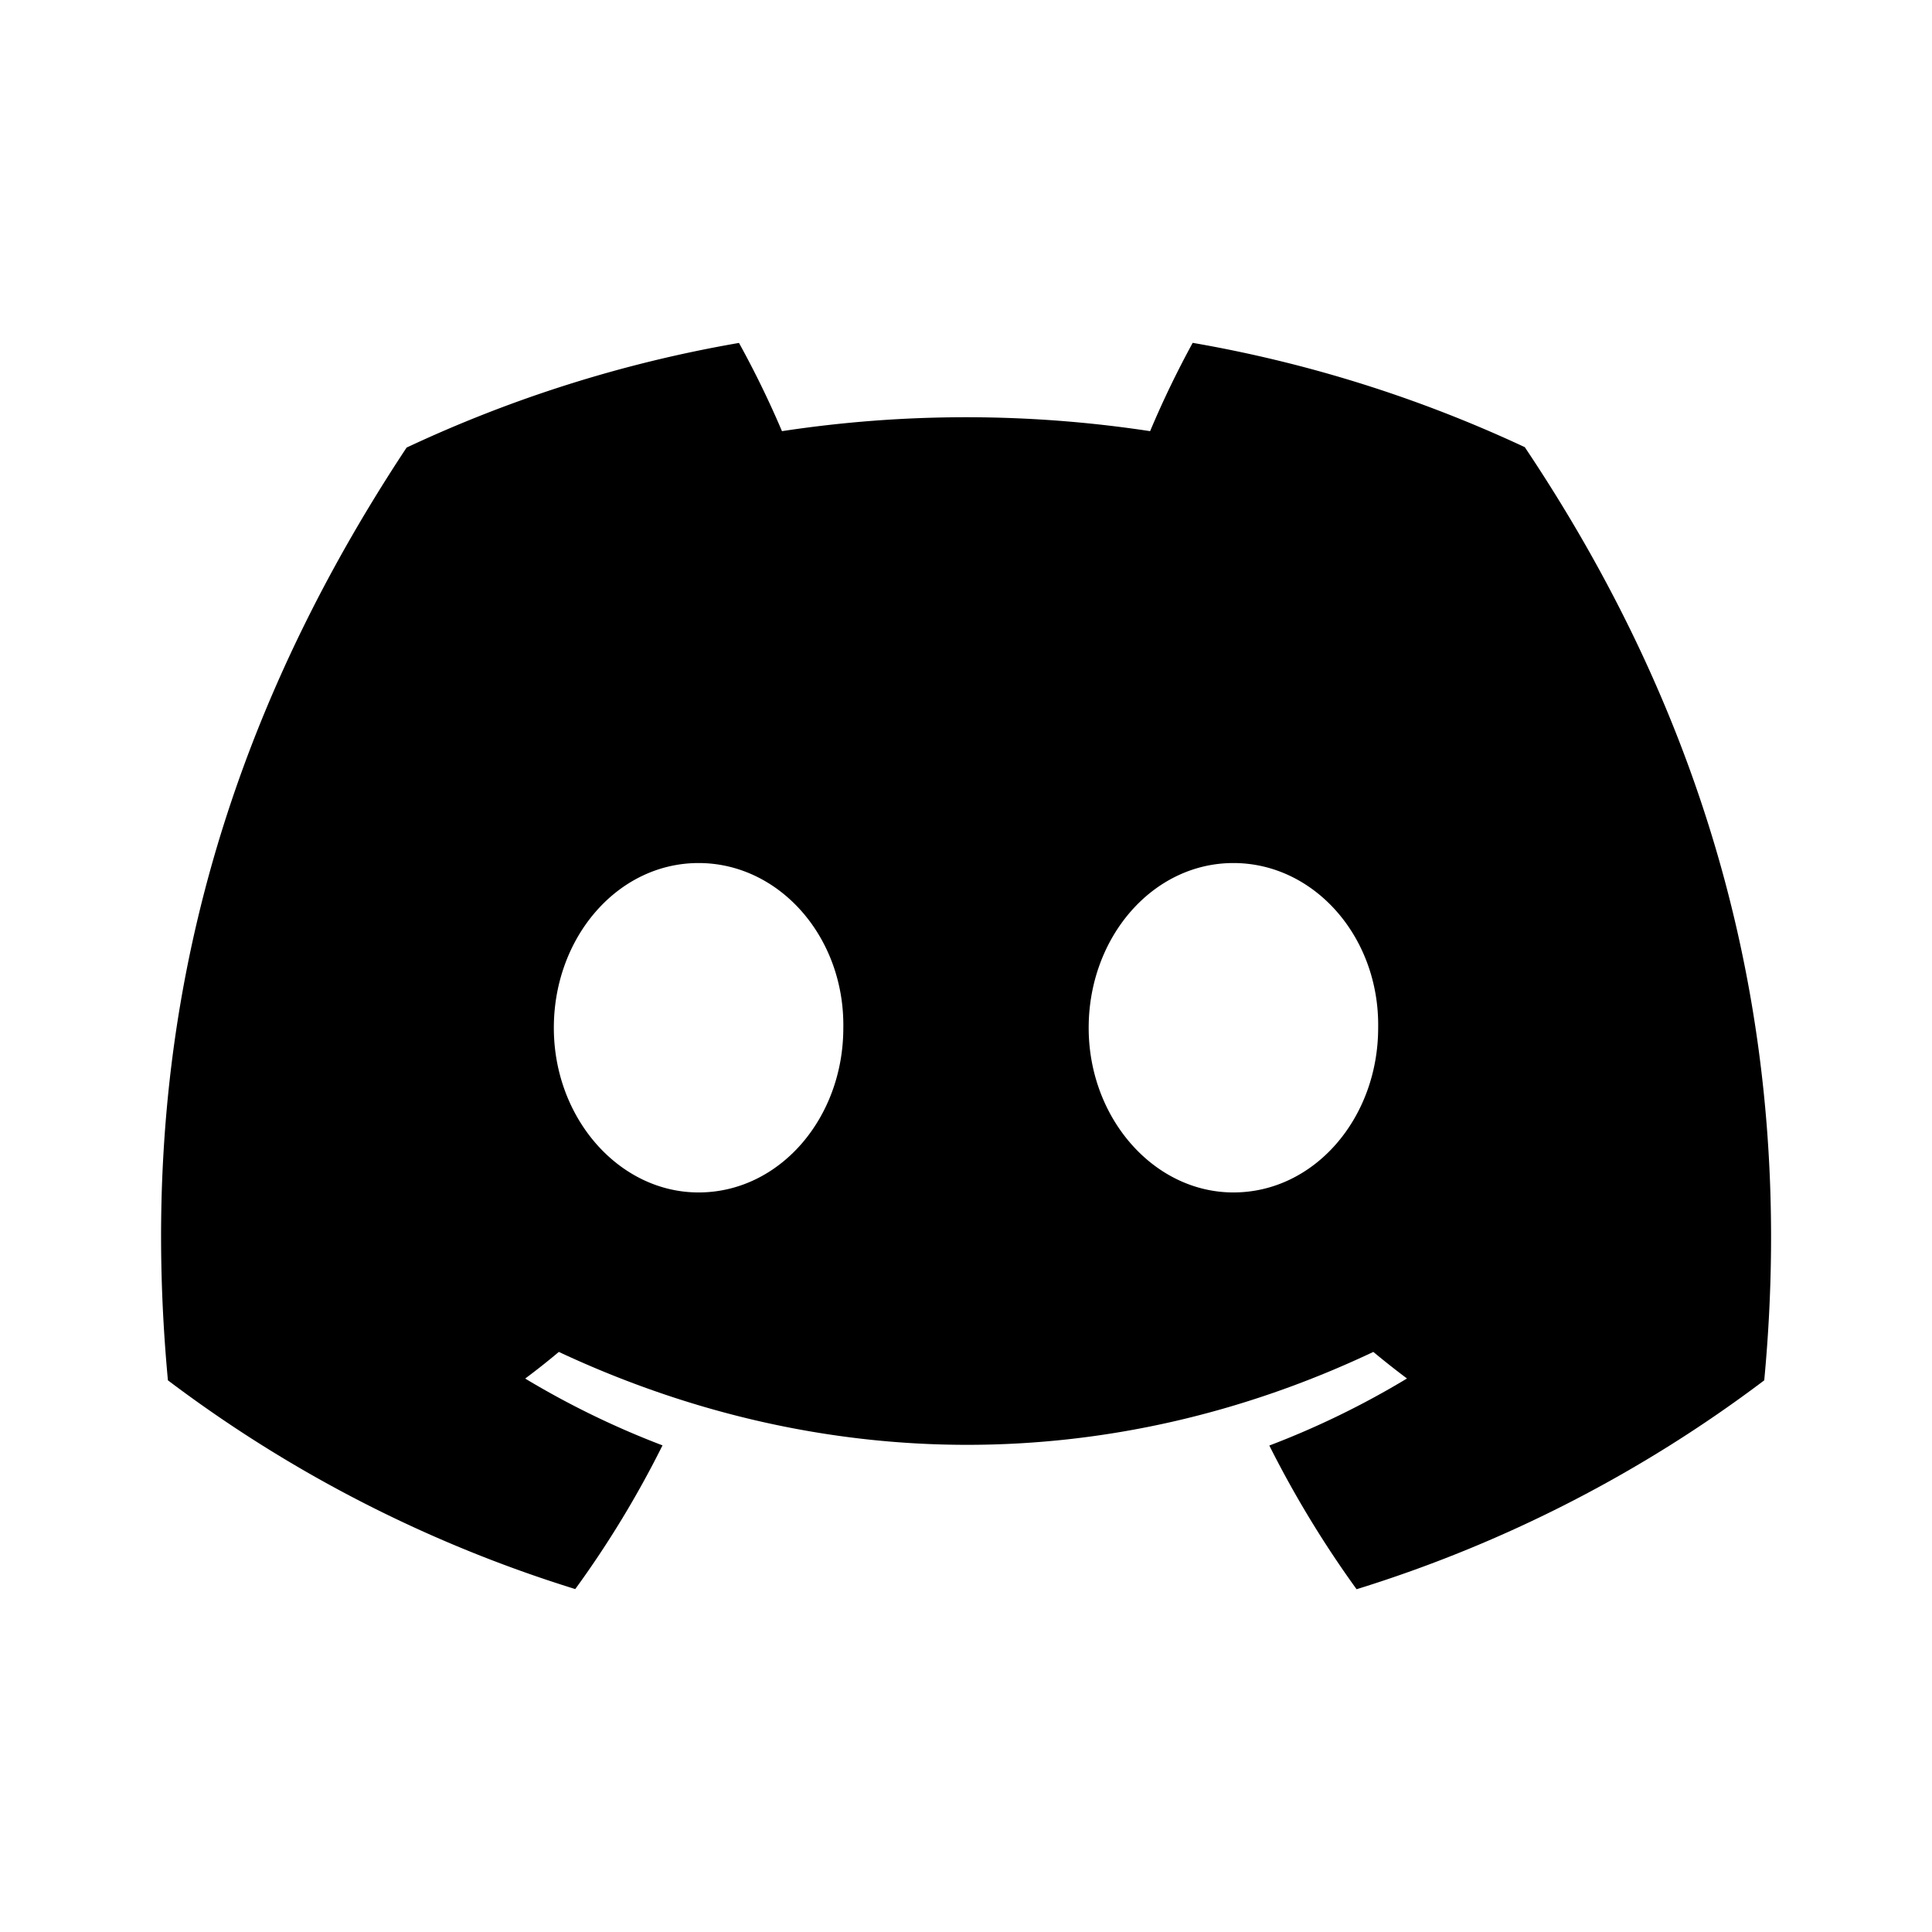 <svg xmlns="http://www.w3.org/2000/svg" xmlns:xlink="http://www.w3.org/1999/xlink" width="24" height="24" viewBox="0 0 24 24"><path fill="currentColor" d="M18.942 5.555a16.3 16.3 0 0 0-4.126-1.296a12 12 0 0 0-.529 1.097a15.2 15.2 0 0 0-4.573 0A12 12 0 0 0 9.18 4.26c-1.448.25-2.834.692-4.129 1.3c-2.611 3.946-3.319 7.794-2.965 11.587a16.5 16.5 0 0 0 5.06 2.593q.613-.841 1.084-1.785a10.7 10.7 0 0 1-1.706-.83q.215-.16.418-.331c3.29 1.539 6.866 1.539 10.118 0q.206.171.418.33a10.6 10.6 0 0 1-1.71.833a13 13 0 0 0 1.084 1.785a16.5 16.5 0 0 0 5.064-2.595c.415-4.398-.71-8.21-2.973-11.59M8.678 14.813c-.988 0-1.798-.922-1.798-2.045s.792-2.047 1.798-2.047c1.005 0 1.815.922 1.798 2.047c.001 1.123-.793 2.045-1.798 2.045m6.644 0c-.988 0-1.798-.922-1.798-2.045s.793-2.047 1.798-2.047c1.006 0 1.816.922 1.798 2.047c0 1.123-.793 2.045-1.798 2.045"/></svg>